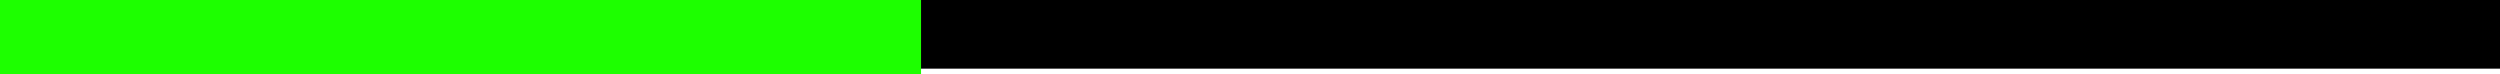 <svg version="1.1" xmlns="http://www.w3.org/2000/svg" xmlns:xlink="http://www.w3.org/1999/xlink" width="437" height="13" viewBox="0,0,437,13"><g transform="translate(-18.5,-327.5)"><g data-paper-data="{&quot;isPaintingLayer&quot;:true}" fill-rule="nonzero" stroke="none" stroke-width="0" stroke-linecap="butt" stroke-linejoin="miter" stroke-miterlimit="10" stroke-dasharray="" stroke-dashoffset="0" style="mix-blend-mode: normal"><path d="M18.5,339.5v-12h437v12z" fill="#000000"></path><path d="M18.5,340.5v-13h44v13z" fill="#1dff00"></path><path d="M20.5,340.5v-13h159v13z" fill="#1dff00"></path></g></g></svg>